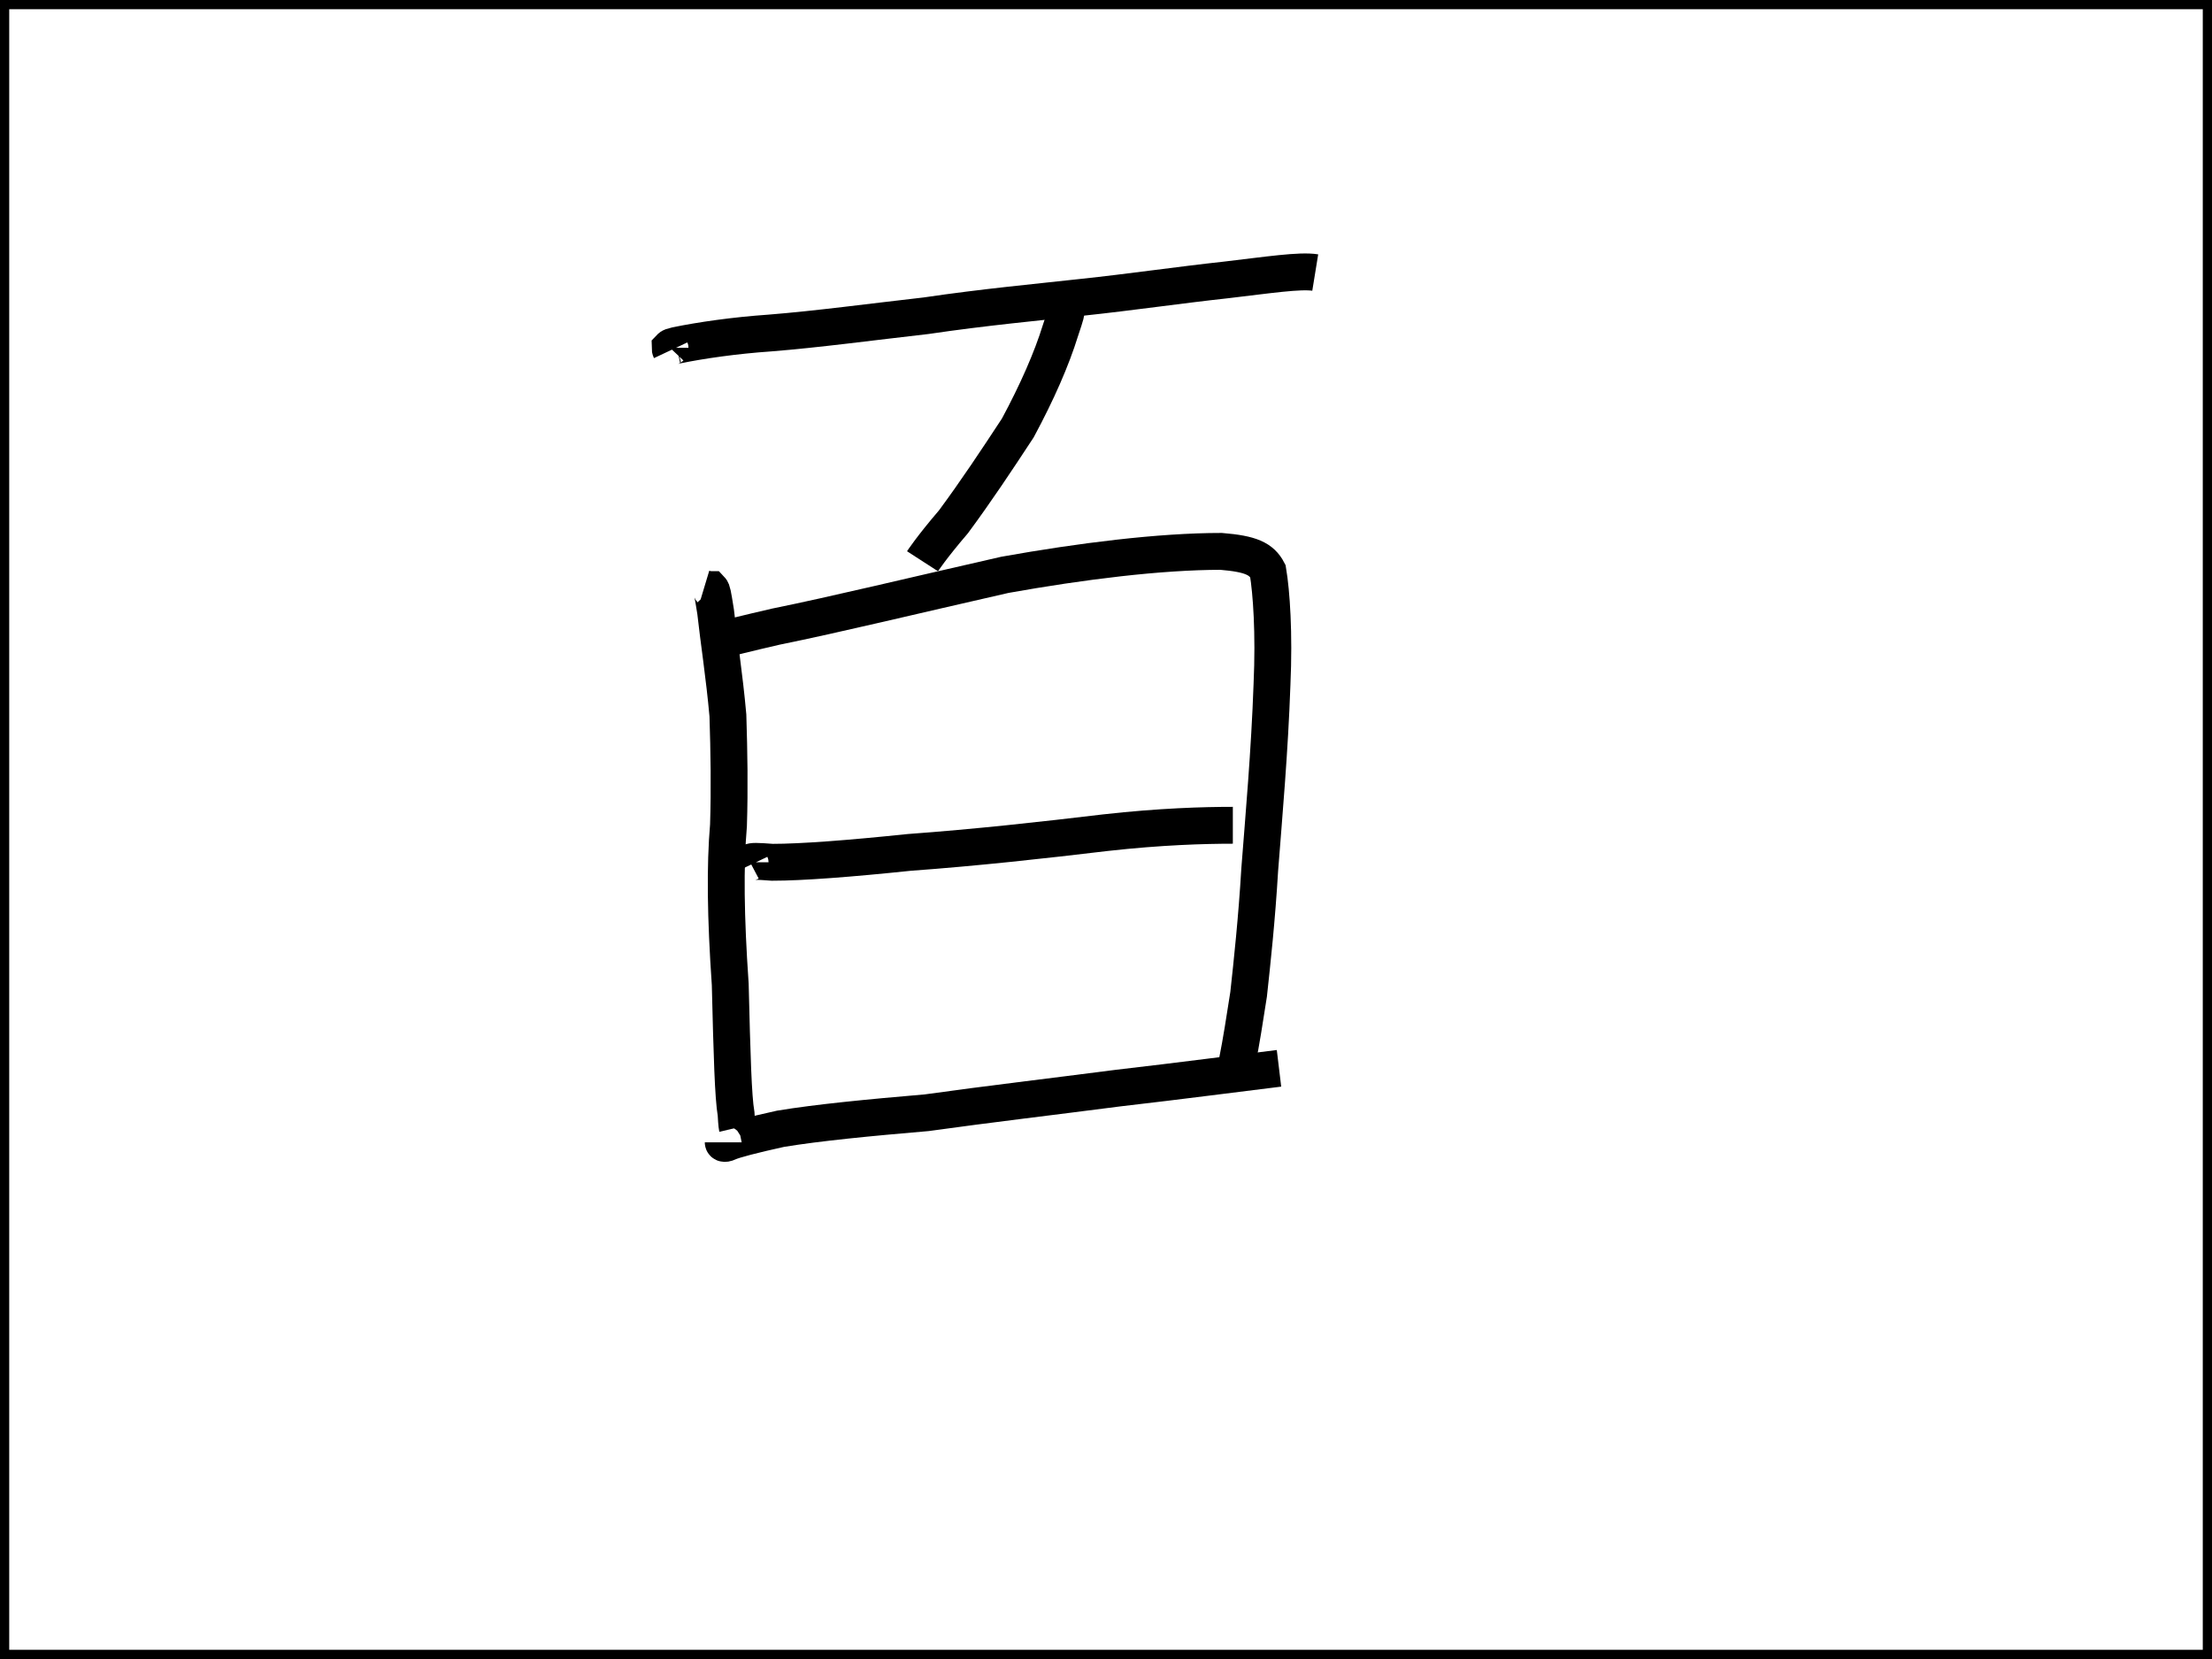 <svg version="1.0" xmlns="http://www.w3.org/2000/svg" height="450" width="600">
<rect width="600" height="450" fill="none" stroke="black" stroke-width="5"/>
<path d="M181.907 95.013 C181.907 95.013 181.749 94.678 181.749 94.343 182.066 94.009 182.224 94.009 183.493 93.674 189.992 92.335 199.186 90.997 208.856 90.327 221.537 89.324 236.438 87.316 251.181 85.642 267.033 83.3 281.617 81.961 293.664 80.622 306.346 79.284 320.137 77.276 332.502 75.937 343.915 74.599 352.634 73.26 356.755 73.929 356.755 73.929"
style="fill:none;stroke:black;stroke-width:10" />
<path d="M288.433 82.296 C288.433 82.296 288.909 82.63 288.909 82.965 289.067 83.3 289.067 83.634 289.226 83.969 289.226 84.638 289.226 84.973 287.64 89.658 285.263 97.355 281.3 106.391 276.068 116.096 270.362 124.797 264.814 133.163 258.631 141.53 252.607 148.557 250.23 152.238 250.23 152.238"
style="fill:none;stroke:black;stroke-width:10" />
<path d="M190.943 159.601 C190.943 159.601 192.053 159.935 192.845 159.935 193.162 160.27 193.321 160.939 194.113 165.959 194.906 173.322 196.491 183.361 197.442 194.07 197.759 204.11 197.918 213.815 197.601 223.854 196.65 234.898 196.808 248.619 198.076 267.025 198.552 286.435 198.869 297.478 199.662 302.163 199.82 305.175 199.979 305.845 199.979 305.845"
style="fill:none;stroke:black;stroke-width:10" />
<path d="M192.053 173.991 C192.053 173.991 192.687 173.991 193.321 173.656 193.638 173.656 194.272 173.656 195.223 173.656 196.491 173.322 203.149 171.648 210.441 169.975 226.927 166.629 247.535 161.609 272.581 155.92 293.189 152.238 314.589 149.561 331.234 149.561 339.318 150.23 342.171 151.569 343.915 154.916 344.866 160.605 345.659 171.648 345.025 185.704 344.391 203.775 342.806 221.512 341.696 235.902 340.903 249.288 339.635 261.001 338.684 269.702 337.574 276.73 336.782 282.084 335.514 288.443 335.514 293.462 335.514 293.462"
style="fill:none;stroke:black;stroke-width:10" />
<path d="M203.625 234.563 C203.625 234.563 203.466 234.229 203.466 233.894 204.1 233.559 205.051 233.559 209.49 233.894 217.416 233.894 230.573 232.89 246.584 231.217 264.972 229.878 283.043 227.87 299.846 225.862 314.747 224.189 326.636 223.854 334.404 223.854 337.257 223.52 337.257 223.52"
style="fill:none;stroke:black;stroke-width:10" />
<path d="M196.174 309.861 C196.174 309.861 196.174 310.53 197.601 309.861 199.028 309.191 204.1 307.853 211.709 306.179 221.854 304.506 235.646 303.167 251.339 301.829 268.142 299.486 285.263 297.478 303.334 295.136 320.771 293.128 335.831 291.12 346.927 289.781 354.378 287.773 354.378 287.773"
style="fill:none;stroke:black;stroke-width:10" />
</svg>